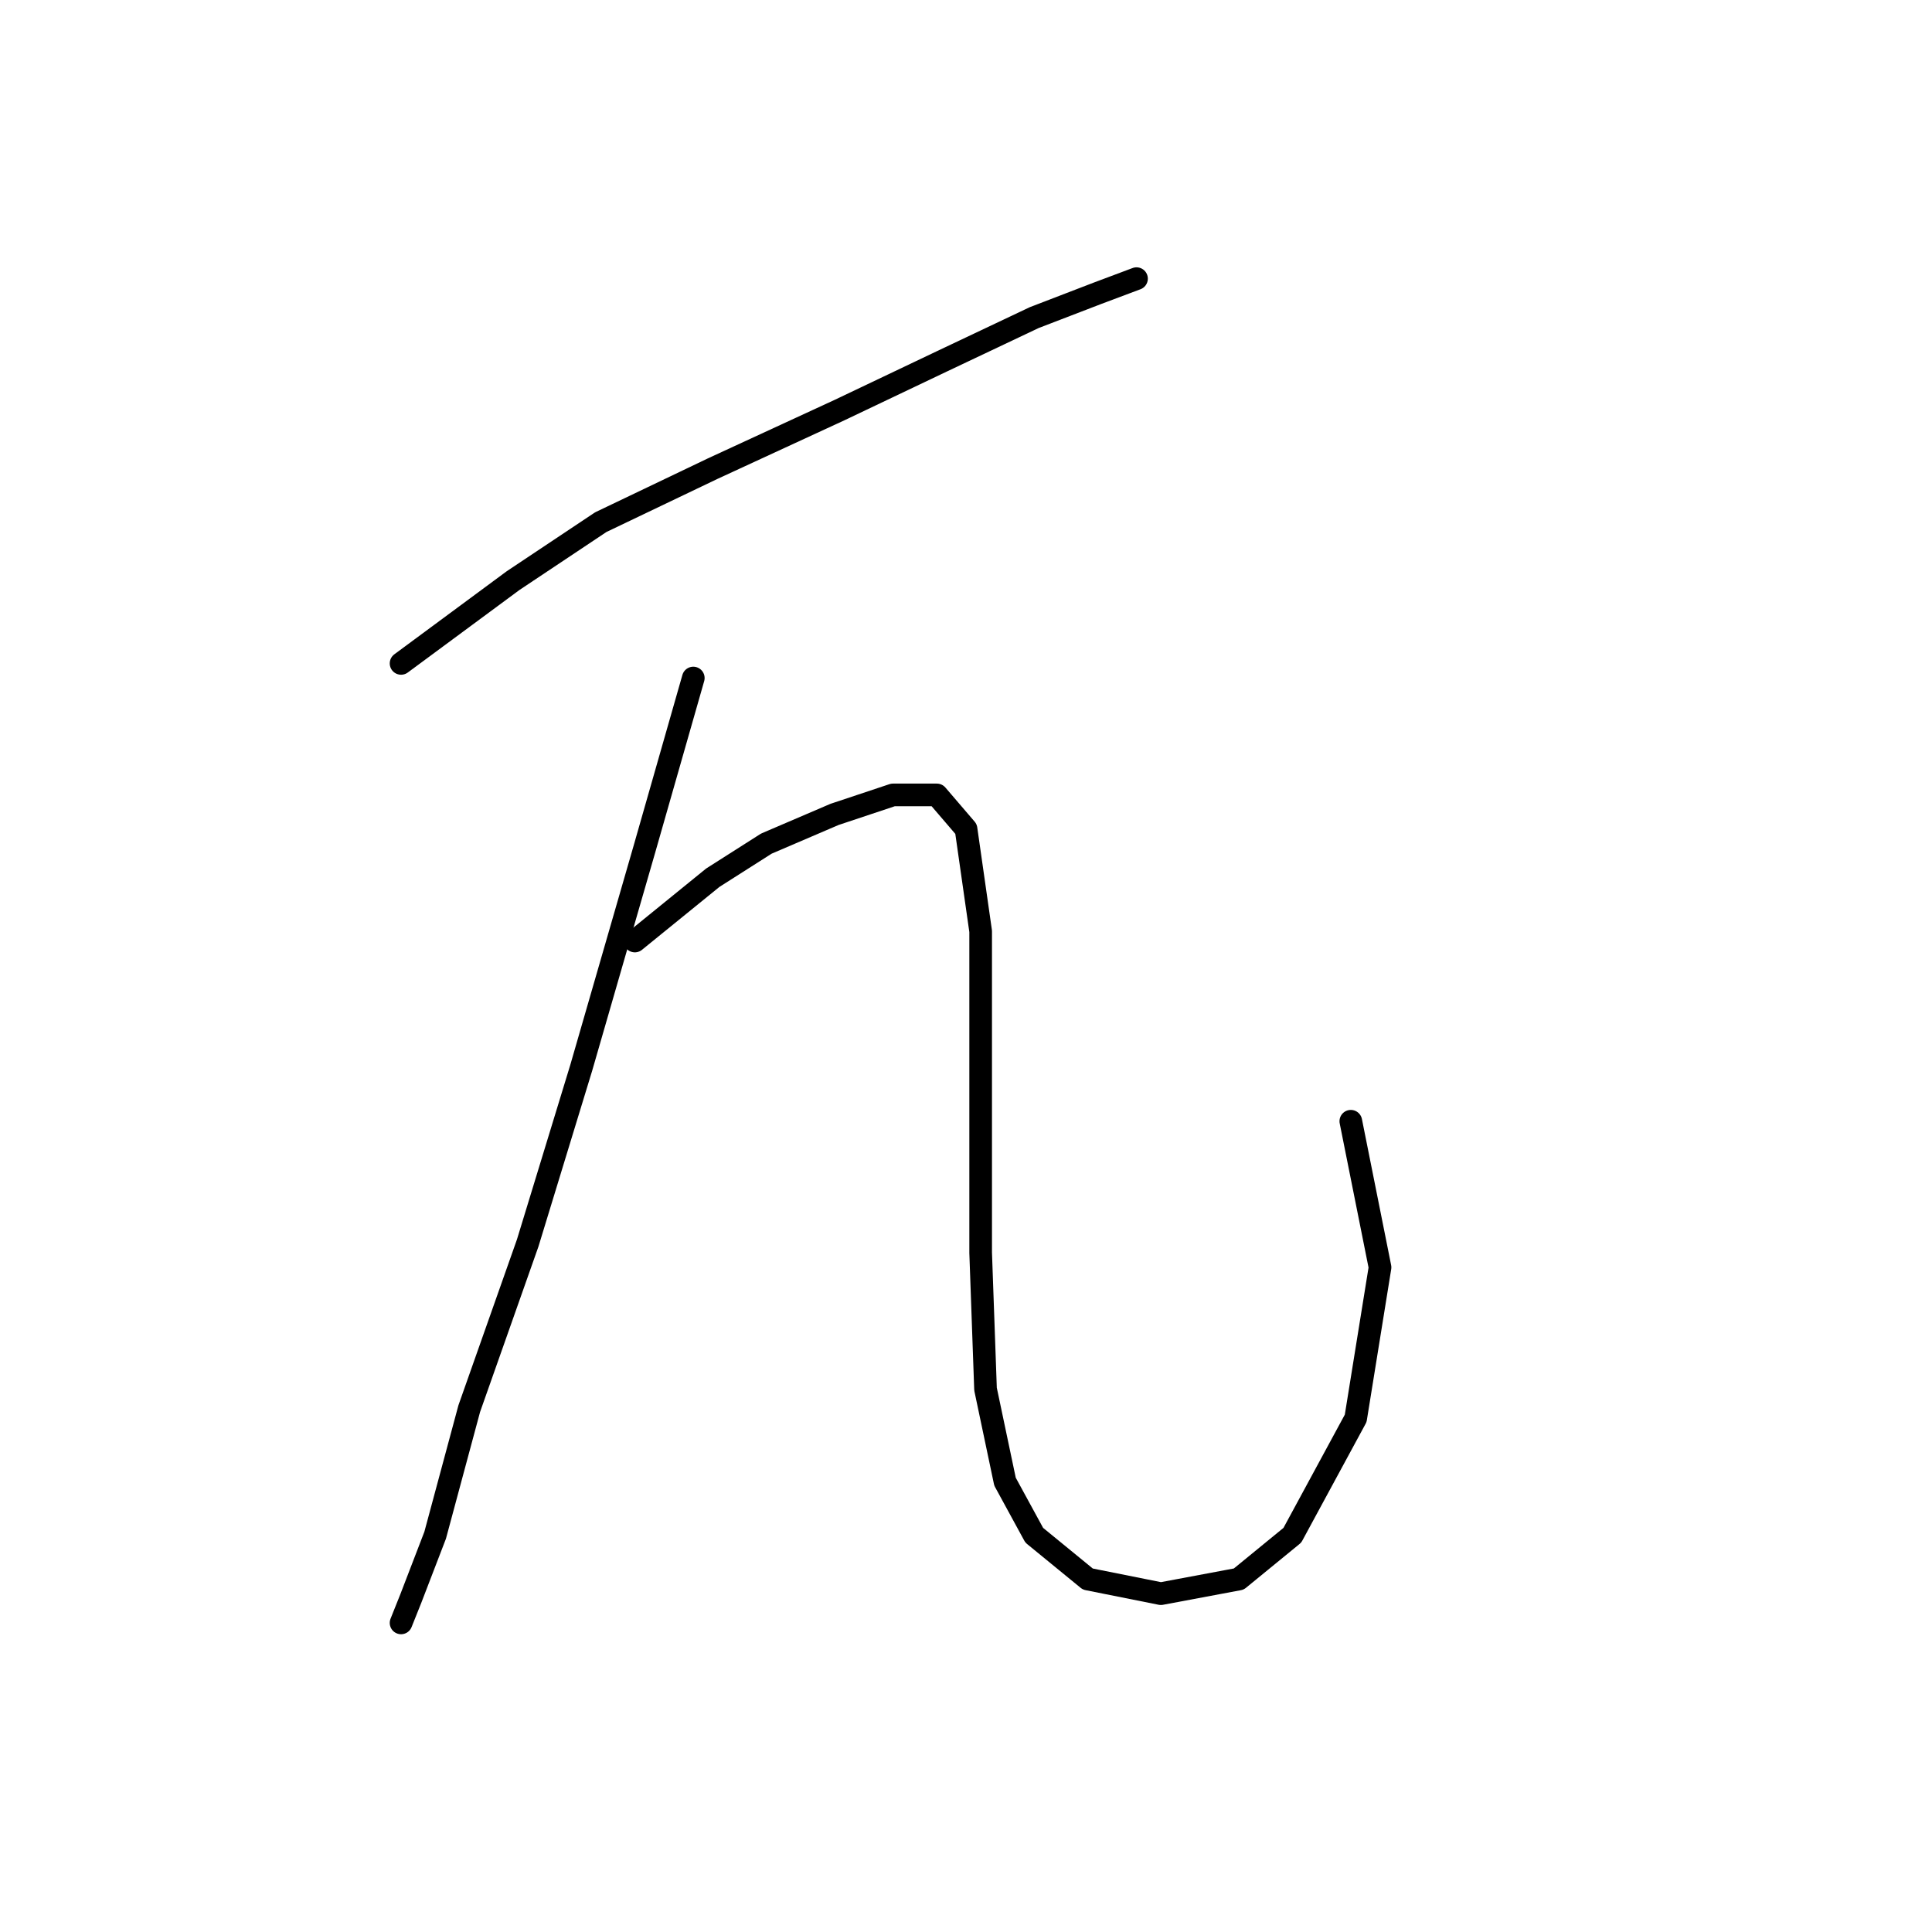 <?xml version="1.0" standalone="no"?>
    <svg width="256" height="256" xmlns="http://www.w3.org/2000/svg" version="1.1">
    <polyline stroke="black" stroke-width="3" stroke-linecap="round" fill="transparent" stroke-linejoin="round" points="53.143 87.905 67.987 76.934 79.603 69.19 94.447 62.091 111.226 54.346 124.779 47.893 137.041 42.084 145.431 38.858 150.594 36.922 150.594 36.922 " />
        <polyline stroke="black" stroke-width="3" stroke-linecap="round" fill="transparent" stroke-linejoin="round" points="91.865 89.842 85.412 112.429 77.022 141.471 69.923 164.704 62.179 186.646 57.661 203.426 54.434 211.816 53.143 215.043 53.143 215.043 " />
        <polyline stroke="black" stroke-width="3" stroke-linecap="round" fill="transparent" stroke-linejoin="round" points="84.121 124.691 94.447 116.302 101.546 111.784 110.581 107.912 118.325 105.33 124.134 105.33 128.006 109.848 129.942 123.401 129.942 144.698 129.942 165.995 130.587 184.065 133.169 196.327 137.041 203.426 144.14 209.234 153.821 211.17 164.146 209.234 171.245 203.426 179.635 187.937 182.862 167.931 178.99 148.57 178.99 148.57 " />
        </svg>